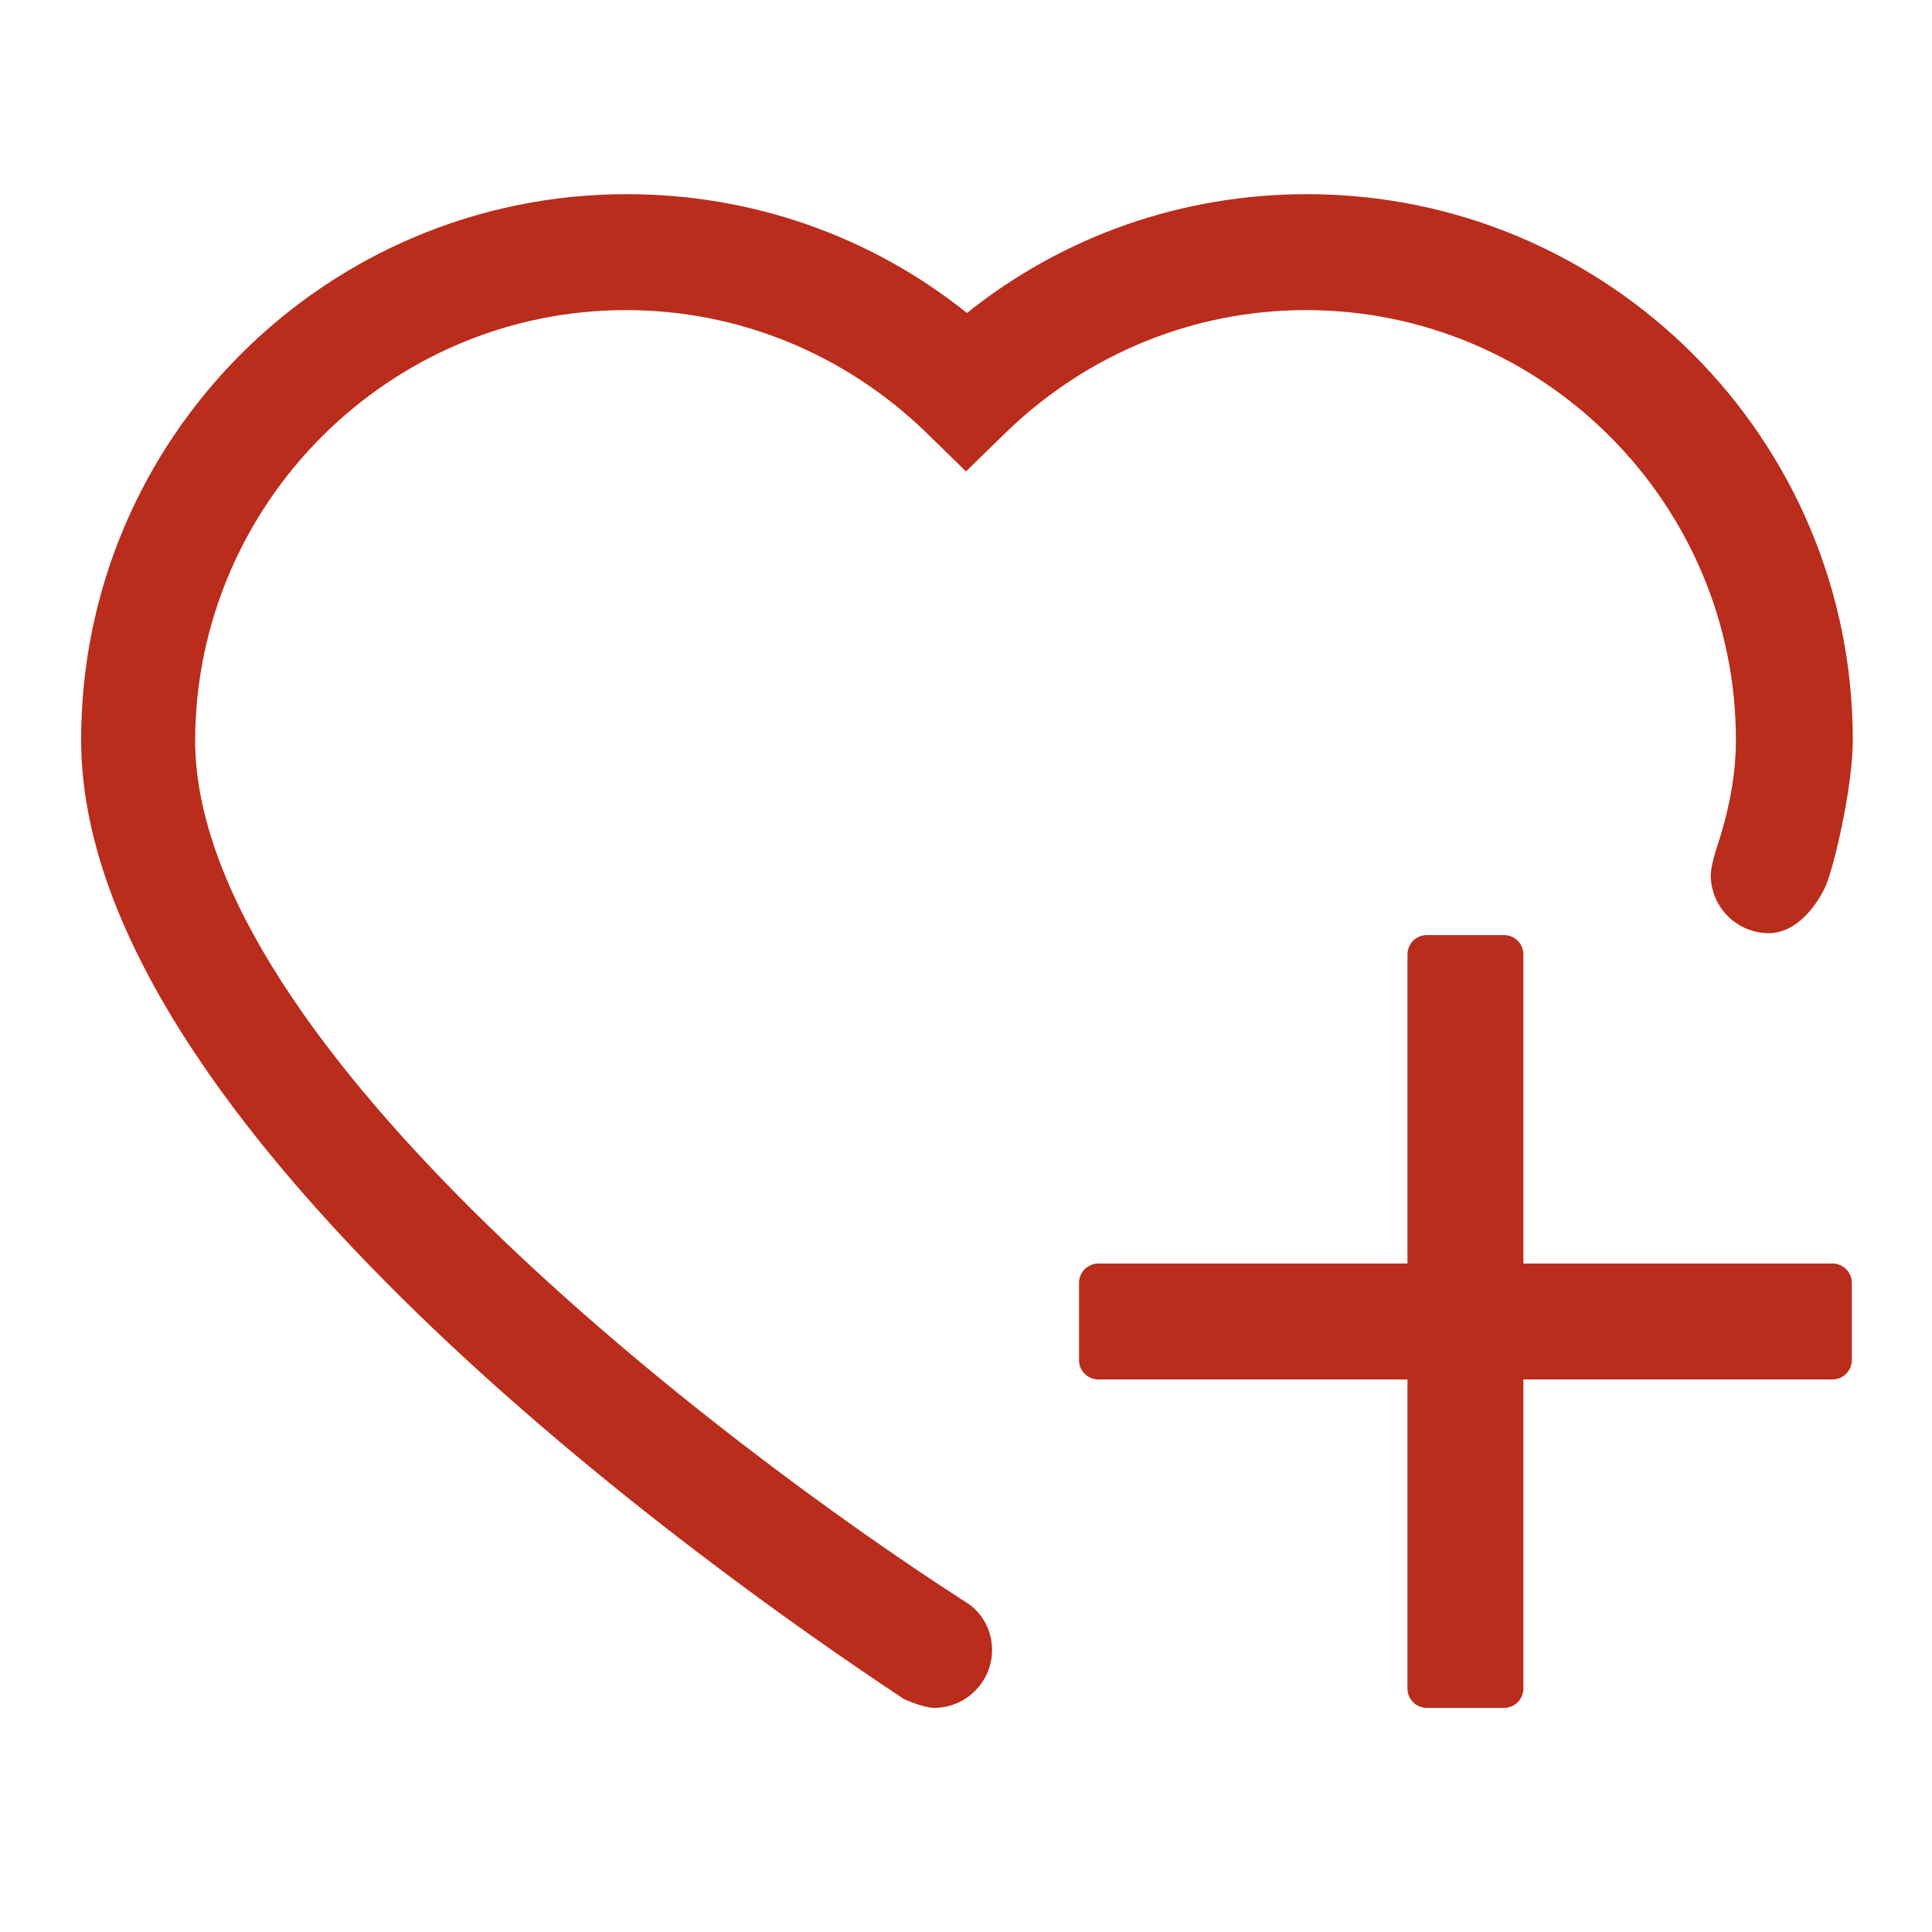 <?xml version="1.0" standalone="no"?><!DOCTYPE svg PUBLIC "-//W3C//DTD SVG 1.1//EN" "http://www.w3.org/Graphics/SVG/1.1/DTD/svg11.dtd"><svg t="1547724985873" class="icon" style="" viewBox="0 0 1024 1024" version="1.1" xmlns="http://www.w3.org/2000/svg" xmlns:xlink="http://www.w3.org/1999/xlink" width="64" height="64"><defs><style type="text/css"></style></defs><path d="M971.264 669.696l-163.84 0 0-163.84c0-5.632-4.608-10.24-10.24-10.24l-40.96 0c-5.632 0-10.24 4.608-10.24 10.24l0 163.84-163.84 0c-5.632 0-10.24 4.608-10.24 10.24l0 40.96c0 5.632 4.608 10.24 10.24 10.24l163.84 0 0 163.84c0 5.632 4.608 10.24 10.24 10.24l40.96 0c5.632 0 10.24-4.608 10.24-10.24l0-163.84 163.84 0c5.632 0 10.24-4.608 10.24-10.24l0-40.96C981.504 674.304 976.896 669.696 971.264 669.696zM331.776 164.352c59.392 0 115.712 23.04 158.72 64.512l21.504 20.992 21.504-20.992c43.008-41.472 99.328-64.512 158.72-64.512 125.44 0 227.84 102.4 227.84 227.84 0 18.432-3.584 37.376-10.24 57.344 0 0-3.072 9.216-3.072 14.336 0 16.896 13.824 30.72 30.72 30.72 14.848 0 25.6-14.848 30.208-25.088 4.096-9.216 14.336-51.712 14.336-77.312 0-159.744-129.536-289.28-289.28-289.28-66.048 0-129.024 22.016-180.224 62.976l0 0c-51.2-40.96-114.176-62.976-180.224-62.976-159.744 0-289.28 129.536-289.28 289.28 0 203.776 333.312 440.32 434.688 507.392 0.512 0.512 1.536 1.024 1.536 1.024 0 0 10.24 4.608 15.872 4.608 16.896 0 30.72-13.824 30.72-30.72 0-10.752-5.632-20.48-14.336-25.6l0 0c-127.488-81.92-408.064-294.912-408.064-456.704C103.936 266.752 206.336 164.352 331.776 164.352z" fill="#BA2C1B"></path></svg>